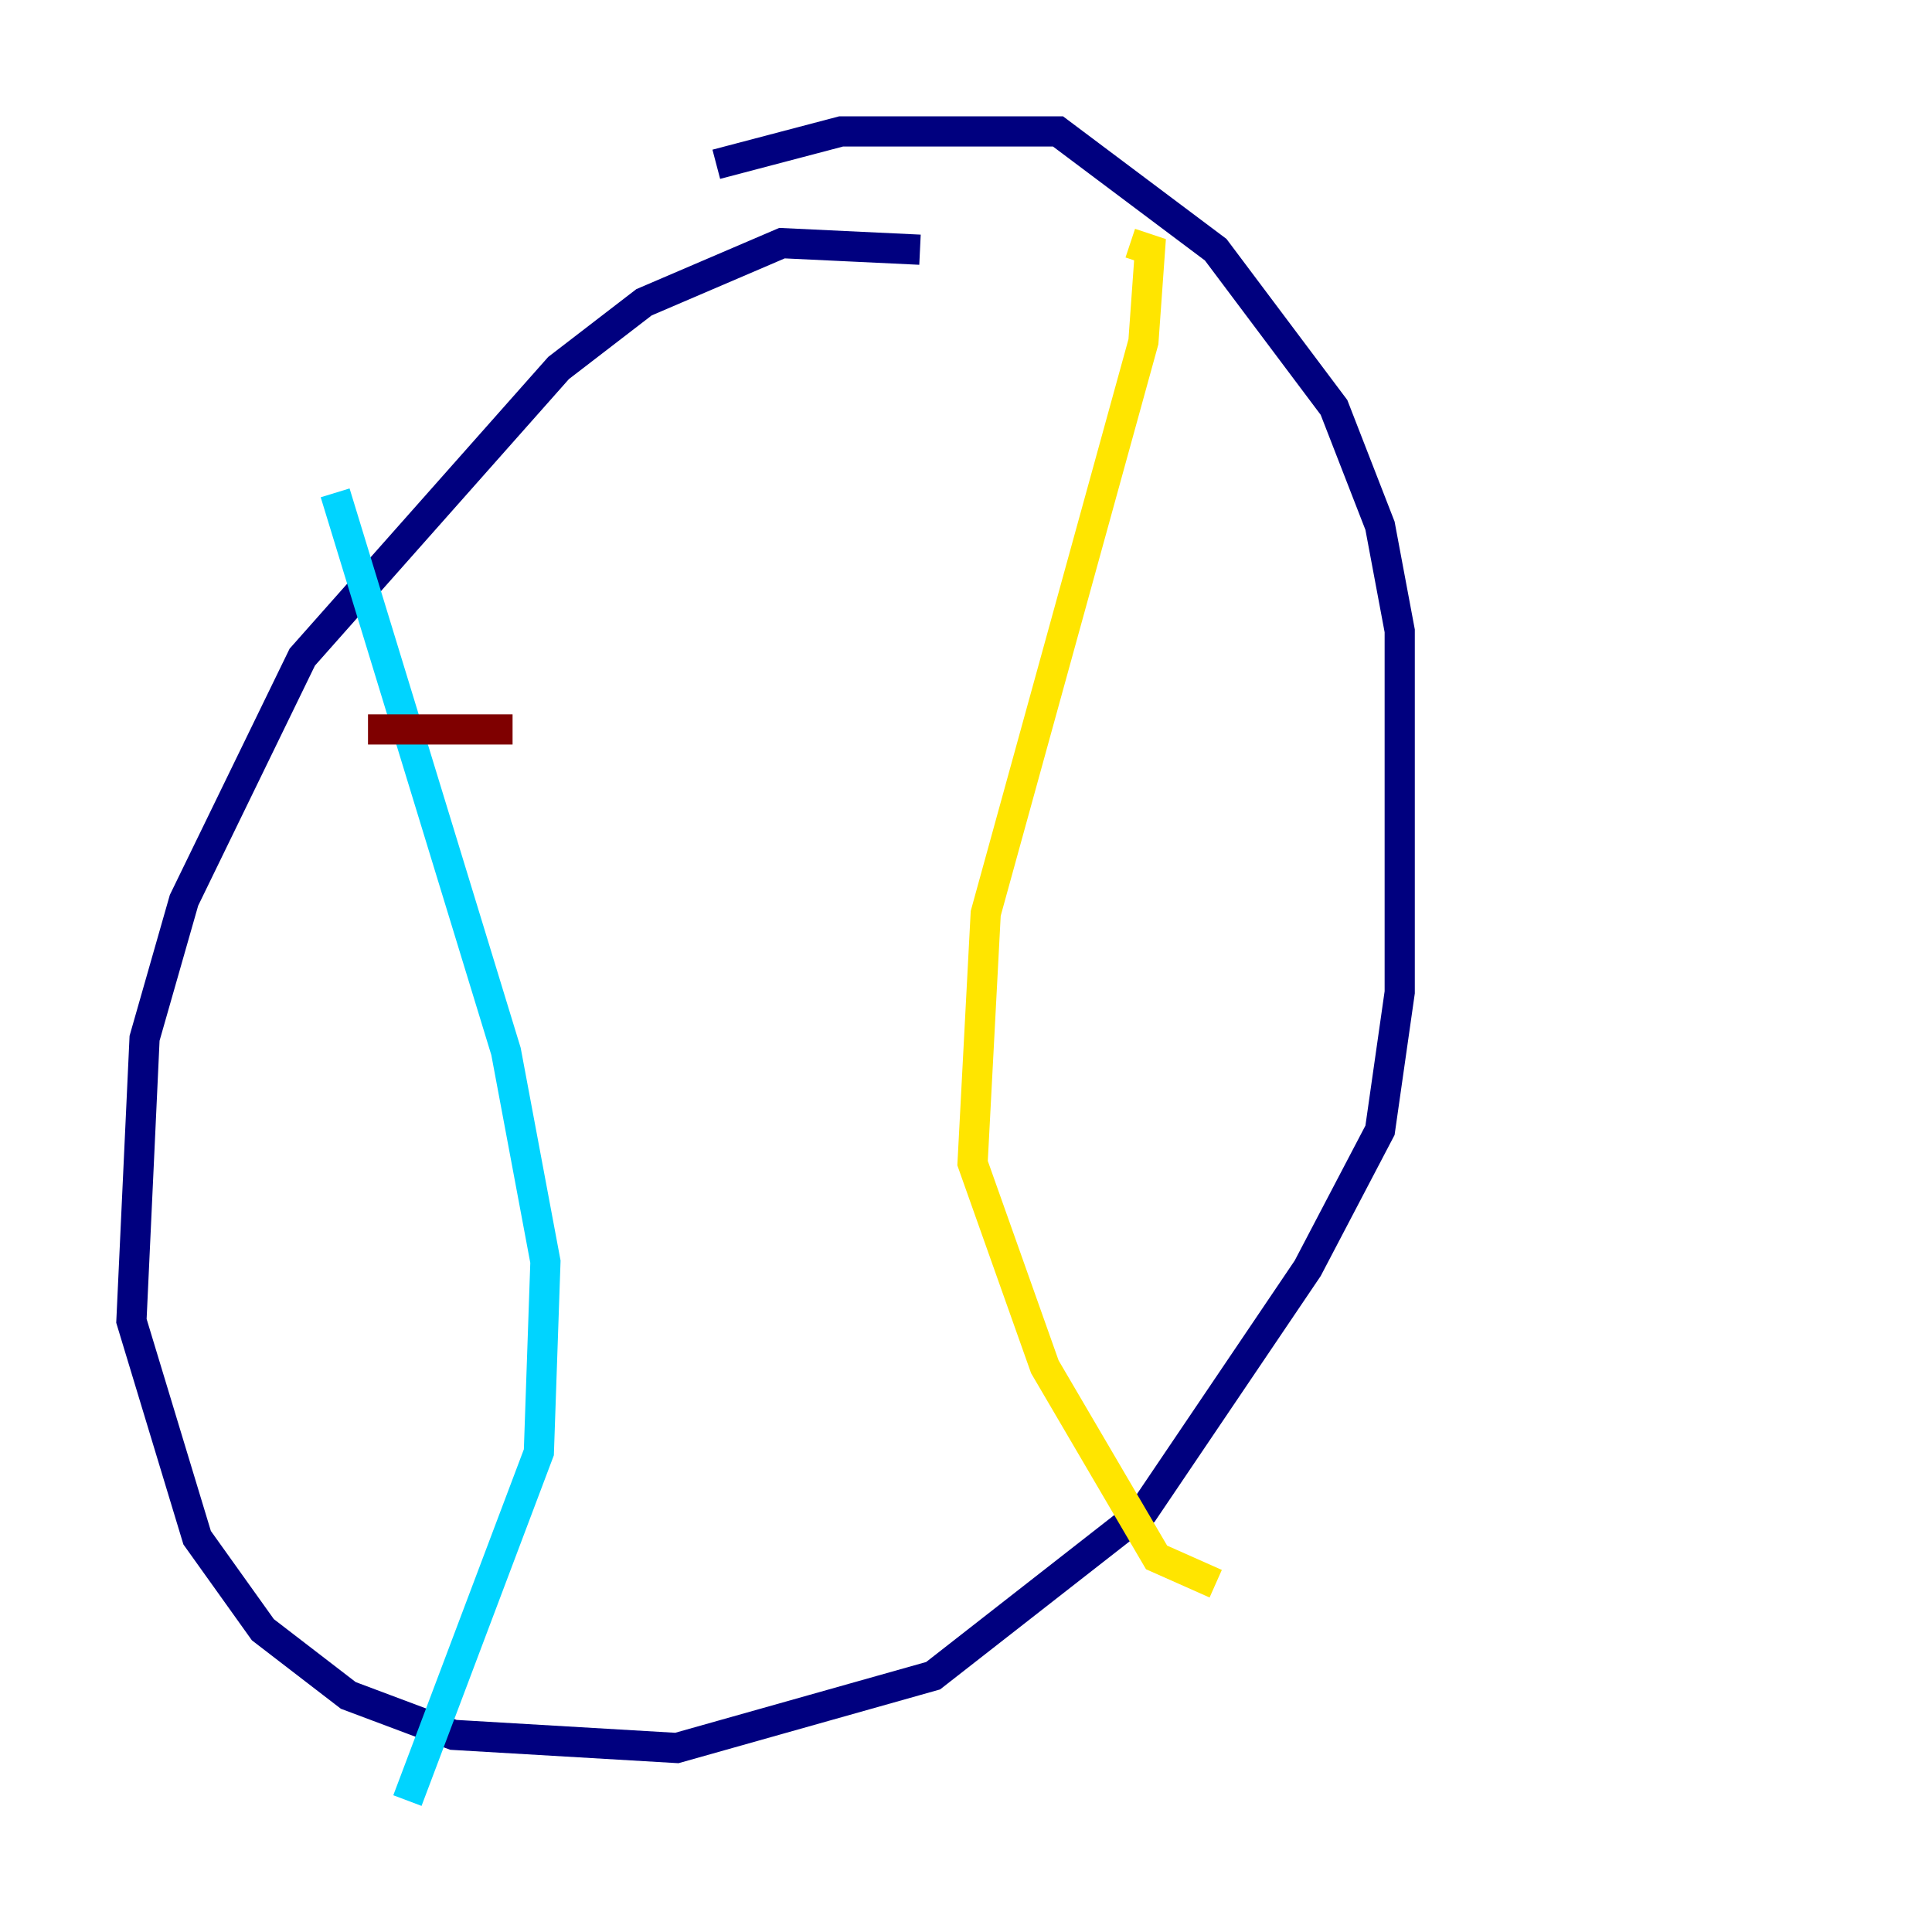 <?xml version="1.0" encoding="utf-8" ?>
<svg baseProfile="tiny" height="128" version="1.2" viewBox="0,0,128,128" width="128" xmlns="http://www.w3.org/2000/svg" xmlns:ev="http://www.w3.org/2001/xml-events" xmlns:xlink="http://www.w3.org/1999/xlink"><defs /><polyline fill="none" points="60.952,16.544 51.809,16.109 42.667,20.027 37.007,24.381 20.027,43.537 12.191,59.646 9.578,68.789 8.707,87.51 13.061,101.878 17.415,107.973 23.075,112.326 30.041,114.939 44.843,115.809 61.823,111.02 75.755,100.136 86.639,84.027 91.429,74.884 92.735,65.742 92.735,41.796 91.429,34.83 88.381,26.993 80.544,16.544 70.095,8.707 55.728,8.707 47.456,10.884" stroke="#00007f" stroke-width="2" /><polyline fill="none" points="22.204,32.653 33.524,69.66 36.136,83.592 35.701,96.218 26.993,119.293" stroke="#00d4ff" stroke-width="2" /><polyline fill="none" points="74.884,16.109 76.191,16.544 75.755,22.64 65.306,60.517 64.435,77.061 69.225,90.558 76.626,103.184 80.544,104.925" stroke="#ffe500" stroke-width="2" /><polyline fill="none" points="24.381,48.327 33.959,48.327" stroke="#7f0000" stroke-width="2" /></svg>